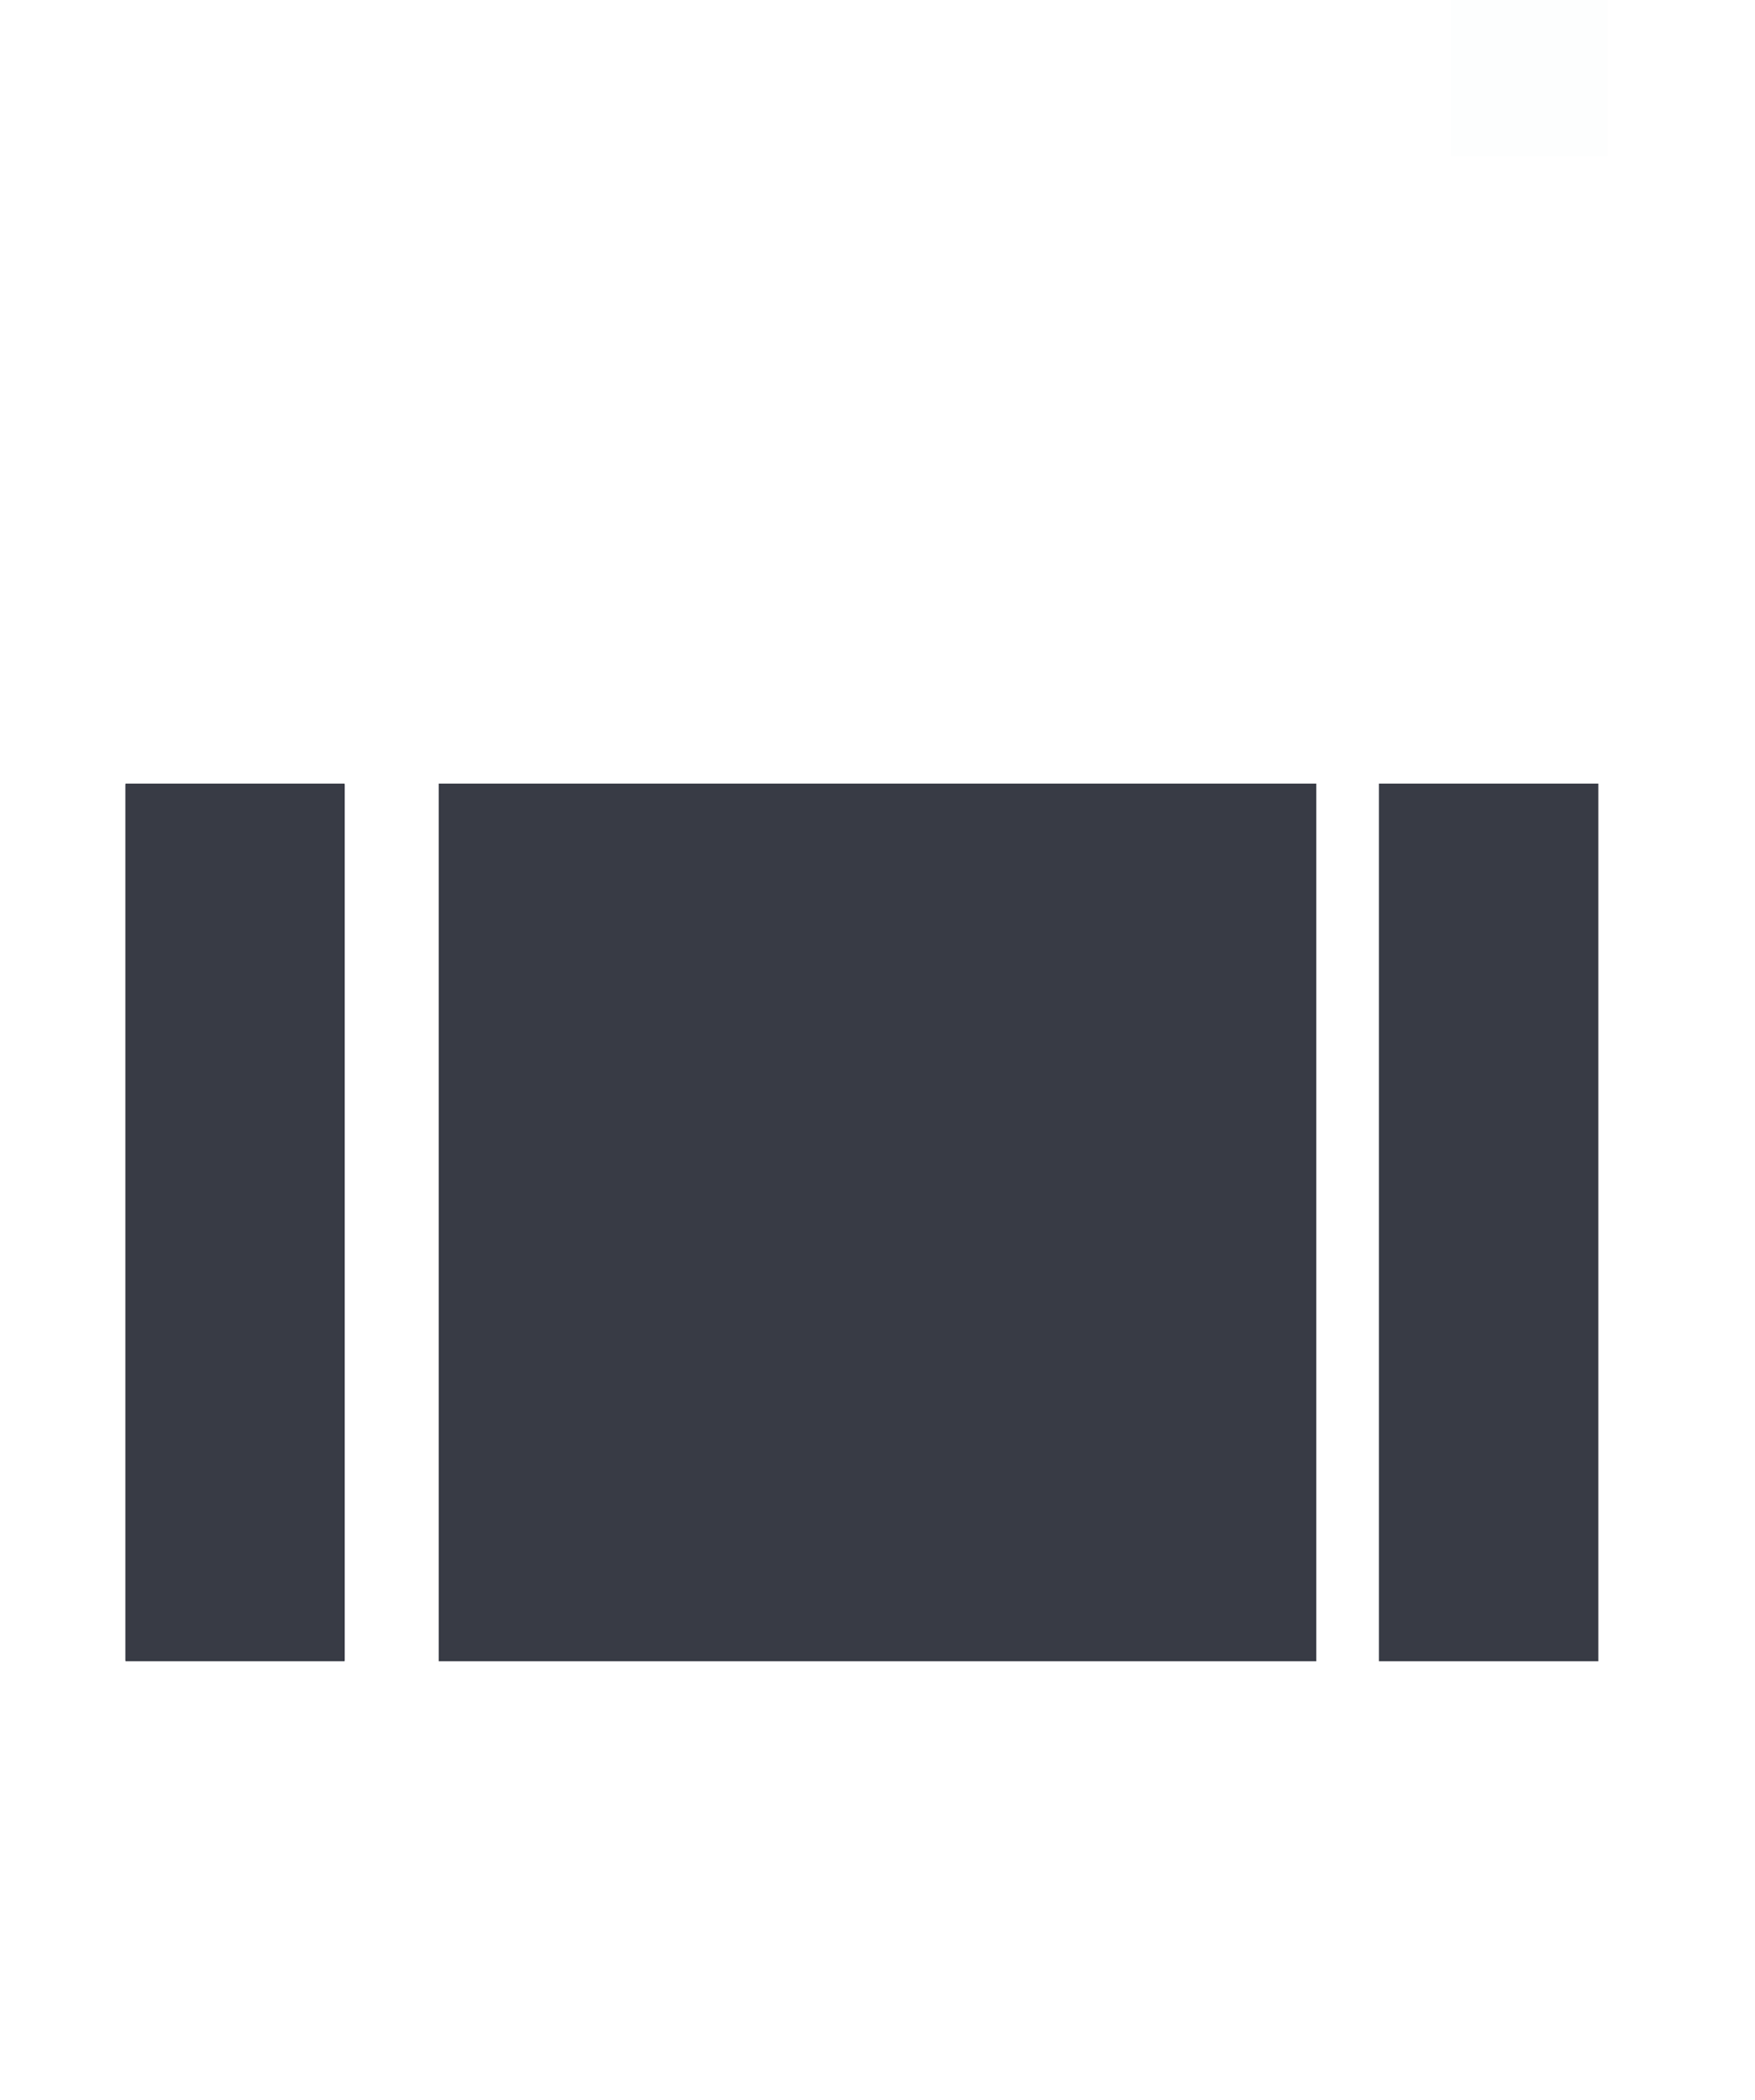 <?xml version="1.0" encoding="UTF-8" standalone="no"?>
<svg
   xmlns:dc="http://purl.org/dc/elements/1.1/"
   xmlns:cc="http://creativecommons.org/ns#"
   xmlns:rdf="http://www.w3.org/1999/02/22-rdf-syntax-ns#"
   xmlns:svg="http://www.w3.org/2000/svg"
   xmlns="http://www.w3.org/2000/svg"
   xmlns:xlink="http://www.w3.org/1999/xlink"
   xmlns:sodipodi="http://sodipodi.sourceforge.net/DTD/sodipodi-0.dtd"
   xmlns:inkscape="http://www.inkscape.org/namespaces/inkscape"
   width="56"
   height="67"
   id="svg3259"
   version="1.1"
   inkscape:version="0.92.4 (5da689c313, 2019-01-14)"
   sodipodi:docname="background.svg">
  <sodipodi:namedview
     id="base"
     pagecolor="#e5e5e5"
     bordercolor="#000000"
     borderopacity="1"
     inkscape:pageopacity="1"
     inkscape:pageshadow="2"
     inkscape:zoom="3.1250002"
     inkscape:cx="49.029745"
     inkscape:cy="4.3261553"
     inkscape:document-units="px"
     inkscape:current-layer="layer1"
     showgrid="false"
     showborder="true"
     inkscape:showpageshadow="false"
     showguides="false"
     inkscape:guide-bbox="true"
     inkscape:snap-bbox="true"
     inkscape:bbox-nodes="true"
     inkscape:window-width="1920"
     inkscape:window-height="1017"
     inkscape:window-x="0"
     inkscape:window-y="0"
     inkscape:window-maximized="1"
     fit-margin-top="0"
     fit-margin-left="0"
     fit-margin-right="0"
     fit-margin-bottom="0"
     inkscape:lockguides="true">
    <inkscape:grid
       snapvisiblegridlinesonly="true"
       enabled="true"
       visible="true"
       empspacing="5"
       id="grid4035"
       type="xygrid" />
    <sodipodi:guide
       id="guide4051"
       position="42,18"
       orientation="1,0"
       inkscape:locked="true" />
    <sodipodi:guide
       id="guide4053"
       position="44,42"
       orientation="0,1"
       inkscape:locked="true" />
    <sodipodi:guide
       id="guide4055"
       position="44,14"
       orientation="0,1"
       inkscape:locked="true" />
    <sodipodi:guide
       id="guide4058"
       position="14,44"
       orientation="1,0"
       inkscape:locked="true" />
  </sodipodi:namedview>
  <defs
     id="defs3261">
    <linearGradient
       inkscape:collect="always"
       id="linearGradient4261">
      <stop
         style="stop-color:#000000;stop-opacity:0.03"
         offset="0"
         id="stop4263" />
      <stop
         style="stop-color:#000000;stop-opacity:0;"
         offset="1"
         id="stop4265" />
    </linearGradient>
    <linearGradient
       id="linearGradient4249"
       inkscape:collect="always">
      <stop
         id="stop4251"
         offset="0"
         style="stop-color:#ffffff;stop-opacity:0.34" />
      <stop
         id="stop4253"
         offset="1"
         style="stop-color:#ffffff;stop-opacity:0.18" />
    </linearGradient>
    <linearGradient
       inkscape:collect="always"
       id="linearGradient3979">
      <stop
         style="stop-color:#000000;stop-opacity:0.14"
         offset="0"
         id="stop3981" />
      <stop
         style="stop-color:#000000;stop-opacity:0;"
         offset="1"
         id="stop3983" />
    </linearGradient>
    <linearGradient
       inkscape:collect="always"
       id="linearGradient3872">
      <stop
         style="stop-color:#ffffff;stop-opacity:0.74"
         offset="0"
         id="stop3874" />
      <stop
         style="stop-color:#ffffff;stop-opacity:0.18"
         offset="1"
         id="stop3876" />
    </linearGradient>
    <linearGradient
       id="linearGradient3112">
      <stop
         id="stop3114"
         offset="0"
         style="stop-color:#000000;stop-opacity:0" />
      <stop
         id="stop3116"
         offset="1"
         style="stop-color:#000000;stop-opacity:1" />
    </linearGradient>
    <linearGradient
       id="linearGradient3106">
      <stop
         id="stop3108"
         offset="0"
         style="stop-color:#000000;stop-opacity:0.137;" />
      <stop
         id="stop3110"
         offset="1"
         style="stop-color:#808080;stop-opacity:1" />
    </linearGradient>
    <linearGradient
       id="linearGradient3863">
      <stop
         style="stop-color:#ffffff;stop-opacity:1;"
         offset="0"
         id="stop3865" />
      <stop
         style="stop-color:#ffffff;stop-opacity:1;"
         offset="1"
         id="stop3867" />
    </linearGradient>
    <linearGradient
       inkscape:collect="always"
       id="linearGradient3842">
      <stop
         style="stop-color:#505050;stop-opacity:1;"
         offset="0"
         id="stop3844" />
      <stop
         style="stop-color:#505050;stop-opacity:0;"
         offset="1"
         id="stop3846" />
    </linearGradient>
    <linearGradient
       id="linearGradient4895">
      <stop
         id="stop4897"
         offset="0"
         style="stop-color:#ffffff;stop-opacity:1;" />
      <stop
         id="stop4899"
         offset="1"
         style="stop-color:#ffffff;stop-opacity:0;" />
    </linearGradient>
    <linearGradient
       id="linearGradient4351">
      <stop
         id="stop4353"
         offset="0"
         style="stop-color:#fafafa;stop-opacity:1;" />
      <stop
         id="stop4355"
         offset="1"
         style="stop-color:#969696;stop-opacity:1;" />
    </linearGradient>
    <radialGradient
       inkscape:collect="always"
       xlink:href="#linearGradient4351"
       id="radialGradient5405"
       cx="426"
       cy="499.291"
       fx="426"
       fy="499.291"
       r="4.5"
       gradientTransform="matrix(-22.779,-7.6006312e-5,3.2134062e-5,-10,10129.734,5477.356)"
       gradientUnits="userSpaceOnUse" />
    <linearGradient
       inkscape:collect="always"
       xlink:href="#linearGradient3842"
       id="linearGradient3848"
       x1="449"
       y1="520.362"
       x2="449"
       y2="529.362"
       gradientUnits="userSpaceOnUse" />
    <linearGradient
       inkscape:collect="always"
       xlink:href="#linearGradient3842"
       id="linearGradient3850"
       x1="449"
       y1="520.362"
       x2="449"
       y2="529.362"
       gradientUnits="userSpaceOnUse" />
    <linearGradient
       inkscape:collect="always"
       xlink:href="#linearGradient3842"
       id="linearGradient3852"
       x1="449"
       y1="520.362"
       x2="449"
       y2="529.362"
       gradientUnits="userSpaceOnUse" />
    <linearGradient
       inkscape:collect="always"
       xlink:href="#linearGradient3273"
       id="linearGradient3139"
       gradientUnits="userSpaceOnUse"
       gradientTransform="matrix(-1,0,0,1,3.5,469.5)"
       x1="-126.5"
       y1="-37.138"
       x2="-122.5"
       y2="-37.138" />
    <linearGradient
       id="linearGradient3273">
      <stop
         style="stop-color:#000000;stop-opacity:0.137;"
         offset="0"
         id="stop3275" />
      <stop
         style="stop-color:#000000;stop-opacity:0;"
         offset="1"
         id="stop3277" />
    </linearGradient>
    <linearGradient
       y2="-37.138"
       x2="-122.5"
       y1="-37.138"
       x1="-126.5"
       gradientTransform="matrix(-1,0,0,1,3.5,469.5)"
       gradientUnits="userSpaceOnUse"
       id="linearGradient3158"
       xlink:href="#linearGradient3273"
       inkscape:collect="always" />
    <linearGradient
       inkscape:collect="always"
       xlink:href="#linearGradient3273"
       id="linearGradient3107"
       gradientUnits="userSpaceOnUse"
       gradientTransform="matrix(-1,0,0,1,3.5,469.5)"
       x1="-126.5"
       y1="-37.138"
       x2="-122.5"
       y2="-37.138" />
    <linearGradient
       inkscape:collect="always"
       xlink:href="#linearGradient3273-1"
       id="linearGradient3913"
       gradientUnits="userSpaceOnUse"
       gradientTransform="translate(320.5,469.5)"
       x1="-150.5"
       y1="-13.138"
       x2="-150.5"
       y2="-9.138" />
    <linearGradient
       id="linearGradient3273-1">
      <stop
         style="stop-color:#000000;stop-opacity:0.137;"
         offset="0"
         id="stop3275-7" />
      <stop
         style="stop-color:#000000;stop-opacity:0;"
         offset="1"
         id="stop3277-2" />
    </linearGradient>
    <linearGradient
       y2="-9.138"
       x2="-150.5"
       y1="-13.138"
       x1="-150.5"
       gradientTransform="translate(320.5,469.5)"
       gradientUnits="userSpaceOnUse"
       id="linearGradient3177"
       xlink:href="#linearGradient3273-1"
       inkscape:collect="always" />
    <radialGradient
       inkscape:collect="always"
       xlink:href="#linearGradient3284"
       id="radialGradient3910"
       gradientUnits="userSpaceOnUse"
       gradientTransform="matrix(7.0469348e-7,2,-2,7.0469372e-7,155.75,713.362)"
       cx="-130.5"
       cy="-17.125"
       fx="-130.5"
       fy="-17.125"
       r="4" />
    <linearGradient
       id="linearGradient3284">
      <stop
         style="stop-color:#000000;stop-opacity:0;"
         offset="0"
         id="stop3286" />
      <stop
         id="stop3294"
         offset="0.5"
         style="stop-color:#000000;stop-opacity:0;" />
      <stop
         id="stop3292"
         offset="0.5"
         style="stop-color:#000000;stop-opacity:0.125;" />
      <stop
         style="stop-color:#000000;stop-opacity:0;"
         offset="1"
         id="stop3288" />
    </linearGradient>
    <radialGradient
       r="4"
       fy="-17.125"
       fx="-130.5"
       cy="-17.125"
       cx="-130.5"
       gradientTransform="matrix(7.0469348e-7,2,-2,7.0469372e-7,155.75,713.362)"
       gradientUnits="userSpaceOnUse"
       id="radialGradient3200"
       xlink:href="#linearGradient3284"
       inkscape:collect="always" />
    <radialGradient
       inkscape:collect="always"
       xlink:href="#linearGradient3284-7"
       id="radialGradient3121"
       gradientUnits="userSpaceOnUse"
       gradientTransform="matrix(7.0469348e-7,2,-2,7.0469372e-7,155.75,713.362)"
       cx="-130.5"
       cy="-17.125"
       fx="-130.5"
       fy="-17.125"
       r="4" />
    <linearGradient
       id="linearGradient3284-7">
      <stop
         style="stop-color:#000000;stop-opacity:0;"
         offset="0"
         id="stop3286-2" />
      <stop
         id="stop3294-2"
         offset="0.5"
         style="stop-color:#000000;stop-opacity:0;" />
      <stop
         id="stop3292-6"
         offset="0.5"
         style="stop-color:#000000;stop-opacity:0.125;" />
      <stop
         style="stop-color:#000000;stop-opacity:0;"
         offset="1"
         id="stop3288-1" />
    </linearGradient>
    <radialGradient
       r="4"
       fy="-17.125"
       fx="-130.5"
       cy="-17.125"
       cx="-130.5"
       gradientTransform="matrix(7.0469348e-7,2,-2,7.0469372e-7,155.75,713.362)"
       gradientUnits="userSpaceOnUse"
       id="radialGradient3223"
       xlink:href="#linearGradient3284-7"
       inkscape:collect="always" />
    <linearGradient
       inkscape:collect="always"
       xlink:href="#linearGradient3273"
       id="linearGradient3123"
       gradientUnits="userSpaceOnUse"
       gradientTransform="matrix(-1.75,0,0,0.7,183.625,532.359)"
       x1="-126.5"
       y1="-37.138"
       x2="-122.5"
       y2="-37.138" />
    <linearGradient
       inkscape:collect="always"
       xlink:href="#linearGradient3112"
       id="linearGradient3132"
       gradientUnits="userSpaceOnUse"
       gradientTransform="translate(398,467.362)"
       x1="27.135"
       y1="41.367"
       x2="27.224"
       y2="64.26" />
    <radialGradient
       inkscape:collect="always"
       xlink:href="#linearGradient3284-7"
       id="radialGradient3111"
       gradientUnits="userSpaceOnUse"
       gradientTransform="matrix(1.2331889e-6,3.5,-3.5,1.233214e-6,340.064,977.112)"
       cx="-130.5"
       cy="-17.125"
       fx="-130.5"
       fy="-17.125"
       r="4" />
    <linearGradient
       inkscape:collect="always"
       xlink:href="#linearGradient3273-1"
       id="linearGradient3140"
       gradientUnits="userSpaceOnUse"
       gradientTransform="matrix(0.7,0,0,1.75,491.35,532.353)"
       x1="-150.5"
       y1="-13.138"
       x2="-150.5"
       y2="-9.138" />
    <radialGradient
       inkscape:collect="always"
       xlink:href="#linearGradient3284-7"
       id="radialGradient3152"
       gradientUnits="userSpaceOnUse"
       gradientTransform="matrix(1.2331889e-6,3.5,-3.5,1.233214e-6,340.064,977.112)"
       cx="-130.5"
       cy="-17.125"
       fx="-130.5"
       fy="-17.125"
       r="4" />
    <linearGradient
       inkscape:collect="always"
       xlink:href="#linearGradient3273"
       id="linearGradient3894"
       gradientUnits="userSpaceOnUse"
       gradientTransform="matrix(1.75,0,0,0.7,670.375,532.359)"
       x1="-126.5"
       y1="-37.138"
       x2="-122.5"
       y2="-37.138" />
    <linearGradient
       inkscape:collect="always"
       xlink:href="#linearGradient3872"
       id="linearGradient3907"
       gradientUnits="userSpaceOnUse"
       x1="425.489"
       y1="492.378"
       x2="425.489"
       y2="520.22" />
    <linearGradient
       inkscape:collect="always"
       xlink:href="#linearGradient3872"
       id="linearGradient3910"
       gradientUnits="userSpaceOnUse"
       x1="425.489"
       y1="492.378"
       x2="425.489"
       y2="520.22" />
    <linearGradient
       inkscape:collect="always"
       xlink:href="#linearGradient3872"
       id="linearGradient3914"
       gradientUnits="userSpaceOnUse"
       x1="425.489"
       y1="492.378"
       x2="425.489"
       y2="520.22" />
    <linearGradient
       inkscape:collect="always"
       xlink:href="#linearGradient3872"
       id="linearGradient3933"
       gradientUnits="userSpaceOnUse"
       x1="425.489"
       y1="492.378"
       x2="425.489"
       y2="520.22" />
    <linearGradient
       inkscape:collect="always"
       xlink:href="#linearGradient3872"
       id="linearGradient3935"
       gradientUnits="userSpaceOnUse"
       x1="425.489"
       y1="492.378"
       x2="425.489"
       y2="520.22" />
    <linearGradient
       inkscape:collect="always"
       xlink:href="#linearGradient3872"
       id="linearGradient3937"
       gradientUnits="userSpaceOnUse"
       x1="425.489"
       y1="492.378"
       x2="425.489"
       y2="520.22" />
    <linearGradient
       inkscape:collect="always"
       xlink:href="#linearGradient3273"
       id="linearGradient3947"
       gradientUnits="userSpaceOnUse"
       gradientTransform="matrix(1.75,0,0,0.7,670.375,532.359)"
       x1="-126.5"
       y1="-37.138"
       x2="-122.5"
       y2="-37.138" />
    <linearGradient
       inkscape:collect="always"
       xlink:href="#linearGradient3872"
       id="linearGradient3949"
       gradientUnits="userSpaceOnUse"
       x1="425.489"
       y1="492.378"
       x2="425.489"
       y2="520.22" />
    <linearGradient
       inkscape:collect="always"
       xlink:href="#linearGradient3872"
       id="linearGradient3951"
       gradientUnits="userSpaceOnUse"
       x1="425.489"
       y1="492.378"
       x2="425.489"
       y2="520.22" />
    <linearGradient
       inkscape:collect="always"
       xlink:href="#linearGradient3872"
       id="linearGradient3953"
       gradientUnits="userSpaceOnUse"
       x1="425.489"
       y1="492.378"
       x2="425.489"
       y2="520.22" />
    <linearGradient
       inkscape:collect="always"
       xlink:href="#linearGradient3273"
       id="linearGradient3961"
       gradientUnits="userSpaceOnUse"
       gradientTransform="matrix(1.75,0,0,0.7,670.375,532.359)"
       x1="-126.5"
       y1="-37.138"
       x2="-122.5"
       y2="-37.138" />
    <linearGradient
       inkscape:collect="always"
       xlink:href="#linearGradient3979"
       id="linearGradient3985"
       x1="426.461"
       y1="539.523"
       x2="426.284"
       y2="503.284"
       gradientUnits="userSpaceOnUse" />
    <linearGradient
       inkscape:collect="always"
       xlink:href="#linearGradient3872"
       id="linearGradient4021"
       gradientUnits="userSpaceOnUse"
       x1="425.489"
       y1="492.378"
       x2="425.489"
       y2="520.22" />
    <linearGradient
       inkscape:collect="always"
       xlink:href="#linearGradient3872"
       id="linearGradient4023"
       gradientUnits="userSpaceOnUse"
       x1="425.489"
       y1="492.378"
       x2="425.489"
       y2="520.22" />
    <linearGradient
       inkscape:collect="always"
       xlink:href="#linearGradient3872"
       id="linearGradient4025"
       gradientUnits="userSpaceOnUse"
       x1="425.489"
       y1="492.378"
       x2="425.489"
       y2="520.22" />
    <linearGradient
       inkscape:collect="always"
       xlink:href="#linearGradient3979"
       id="linearGradient4027"
       gradientUnits="userSpaceOnUse"
       x1="426.461"
       y1="539.523"
       x2="426.284"
       y2="503.284" />
    <linearGradient
       inkscape:collect="always"
       xlink:href="#linearGradient3979"
       id="linearGradient4029"
       gradientUnits="userSpaceOnUse"
       x1="426.461"
       y1="539.523"
       x2="426.284"
       y2="503.284" />
    <linearGradient
       inkscape:collect="always"
       xlink:href="#linearGradient3979"
       id="linearGradient4031"
       gradientUnits="userSpaceOnUse"
       x1="426.461"
       y1="539.523"
       x2="426.284"
       y2="503.284" />
    <linearGradient
       inkscape:collect="always"
       xlink:href="#linearGradient3979"
       id="linearGradient4033"
       gradientUnits="userSpaceOnUse"
       x1="426.461"
       y1="539.523"
       x2="426.284"
       y2="503.284" />
    <linearGradient
       inkscape:collect="always"
       xlink:href="#linearGradient3979"
       id="linearGradient4035"
       gradientUnits="userSpaceOnUse"
       x1="426.461"
       y1="539.523"
       x2="426.284"
       y2="503.284" />
    <linearGradient
       inkscape:collect="always"
       xlink:href="#linearGradient3273"
       id="linearGradient4077"
       gradientUnits="userSpaceOnUse"
       gradientTransform="matrix(1.75,0,0,0.7,670.375,532.359)"
       x1="-126.5"
       y1="-37.138"
       x2="-122.5"
       y2="-37.138" />
    <linearGradient
       inkscape:collect="always"
       xlink:href="#linearGradient3872"
       id="linearGradient4079"
       gradientUnits="userSpaceOnUse"
       x1="425.489"
       y1="492.378"
       x2="425.489"
       y2="520.22" />
    <linearGradient
       inkscape:collect="always"
       xlink:href="#linearGradient3872"
       id="linearGradient4081"
       gradientUnits="userSpaceOnUse"
       x1="425.489"
       y1="492.378"
       x2="425.489"
       y2="520.22" />
    <linearGradient
       inkscape:collect="always"
       xlink:href="#linearGradient3872"
       id="linearGradient4083"
       gradientUnits="userSpaceOnUse"
       x1="425.489"
       y1="492.378"
       x2="425.489"
       y2="520.22" />
    <linearGradient
       inkscape:collect="always"
       xlink:href="#linearGradient3979"
       id="linearGradient4085"
       gradientUnits="userSpaceOnUse"
       x1="426.461"
       y1="539.523"
       x2="426.284"
       y2="503.284" />
    <linearGradient
       inkscape:collect="always"
       xlink:href="#linearGradient3979"
       id="linearGradient4087"
       gradientUnits="userSpaceOnUse"
       x1="426.461"
       y1="539.523"
       x2="426.284"
       y2="503.284" />
    <linearGradient
       inkscape:collect="always"
       xlink:href="#linearGradient3979"
       id="linearGradient4089"
       gradientUnits="userSpaceOnUse"
       x1="426.461"
       y1="539.523"
       x2="426.284"
       y2="503.284" />
    <linearGradient
       inkscape:collect="always"
       xlink:href="#linearGradient3979"
       id="linearGradient4091"
       gradientUnits="userSpaceOnUse"
       x1="426.461"
       y1="539.523"
       x2="426.284"
       y2="503.284" />
    <linearGradient
       inkscape:collect="always"
       xlink:href="#linearGradient3979"
       id="linearGradient4093"
       gradientUnits="userSpaceOnUse"
       x1="426.461"
       y1="539.523"
       x2="426.284"
       y2="503.284" />
    <linearGradient
       inkscape:collect="always"
       xlink:href="#linearGradient3273-1"
       id="linearGradient4096"
       gradientUnits="userSpaceOnUse"
       gradientTransform="matrix(0.7,0,0,-1.75,474.1,471.121)"
       x1="-150.5"
       y1="-13.138"
       x2="-150.5"
       y2="-9.138" />
    <linearGradient
       inkscape:collect="always"
       xlink:href="#linearGradient3273-1"
       id="linearGradient4105"
       gradientUnits="userSpaceOnUse"
       gradientTransform="matrix(0.7,0,0,-1.75,474.1,471.121)"
       x1="-150.5"
       y1="-13.138"
       x2="-150.5"
       y2="-9.138" />
    <radialGradient
       inkscape:collect="always"
       xlink:href="#linearGradient3284-7"
       id="radialGradient4116"
       gradientUnits="userSpaceOnUse"
       gradientTransform="matrix(1.2331889e-6,-3.5,-3.5,-1.233214e-6,322.814,50.362)"
       cx="-130.5"
       cy="-17.125"
       fx="-130.5"
       fy="-17.125"
       r="4" />
    <radialGradient
       inkscape:collect="always"
       xlink:href="#linearGradient3284-7"
       id="radialGradient4124"
       gradientUnits="userSpaceOnUse"
       gradientTransform="matrix(1.2331889e-6,-3.5,-3.5,-1.233214e-6,322.814,50.362)"
       cx="-130.5"
       cy="-17.125"
       fx="-130.5"
       fy="-17.125"
       r="4" />
    <radialGradient
       inkscape:collect="always"
       xlink:href="#linearGradient3284-7"
       id="radialGradient4151"
       gradientUnits="userSpaceOnUse"
       gradientTransform="matrix(1.2331889e-6,-3.5,-3.5,-1.233214e-6,322.814,50.362)"
       cx="-130.5"
       cy="-17.125"
       fx="-130.5"
       fy="-17.125"
       r="4" />
    <linearGradient
       inkscape:collect="always"
       xlink:href="#linearGradient3872"
       id="linearGradient4197"
       gradientUnits="userSpaceOnUse"
       x1="425.489"
       y1="492.378"
       x2="425.489"
       y2="520.22" />
    <linearGradient
       inkscape:collect="always"
       xlink:href="#linearGradient3872"
       id="linearGradient4199"
       gradientUnits="userSpaceOnUse"
       x1="425.489"
       y1="492.378"
       x2="425.489"
       y2="520.22" />
    <linearGradient
       inkscape:collect="always"
       xlink:href="#linearGradient3872"
       id="linearGradient4201"
       gradientUnits="userSpaceOnUse"
       x1="425.489"
       y1="492.378"
       x2="425.489"
       y2="520.22" />
    <linearGradient
       inkscape:collect="always"
       xlink:href="#linearGradient3979"
       id="linearGradient4203"
       gradientUnits="userSpaceOnUse"
       x1="426.461"
       y1="539.523"
       x2="426.284"
       y2="503.284" />
    <linearGradient
       inkscape:collect="always"
       xlink:href="#linearGradient3979"
       id="linearGradient4205"
       gradientUnits="userSpaceOnUse"
       x1="426.461"
       y1="539.523"
       x2="426.284"
       y2="503.284" />
    <linearGradient
       inkscape:collect="always"
       xlink:href="#linearGradient3979"
       id="linearGradient4207"
       gradientUnits="userSpaceOnUse"
       x1="426.461"
       y1="539.523"
       x2="426.284"
       y2="503.284" />
    <linearGradient
       inkscape:collect="always"
       xlink:href="#linearGradient3979"
       id="linearGradient4209"
       gradientUnits="userSpaceOnUse"
       x1="426.461"
       y1="539.523"
       x2="426.284"
       y2="503.284" />
    <linearGradient
       inkscape:collect="always"
       xlink:href="#linearGradient3979"
       id="linearGradient4211"
       gradientUnits="userSpaceOnUse"
       x1="426.461"
       y1="539.523"
       x2="426.284"
       y2="503.284" />
    <linearGradient
       inkscape:collect="always"
       xlink:href="#linearGradient3872"
       id="linearGradient4223"
       gradientUnits="userSpaceOnUse"
       x1="425.489"
       y1="492.378"
       x2="425.489"
       y2="520.22" />
    <linearGradient
       inkscape:collect="always"
       xlink:href="#linearGradient3872"
       id="linearGradient4225"
       gradientUnits="userSpaceOnUse"
       x1="425.489"
       y1="492.378"
       x2="425.489"
       y2="520.22" />
    <linearGradient
       inkscape:collect="always"
       xlink:href="#linearGradient3872"
       id="linearGradient4227"
       gradientUnits="userSpaceOnUse"
       x1="425.489"
       y1="492.378"
       x2="425.489"
       y2="520.22" />
    <linearGradient
       inkscape:collect="always"
       xlink:href="#linearGradient4261"
       id="linearGradient4267"
       x1="425.562"
       y1="520.362"
       x2="425.5"
       y2="498.987"
       gradientUnits="userSpaceOnUse" />
    <linearGradient
       inkscape:collect="always"
       xlink:href="#linearGradient3273"
       id="linearGradient4292"
       gradientUnits="userSpaceOnUse"
       gradientTransform="matrix(-1.75,0,0,0.7,180.625,532.359)"
       x1="-126.5"
       y1="-37.138"
       x2="-122.5"
       y2="-37.138" />
    <linearGradient
       inkscape:collect="always"
       xlink:href="#linearGradient3872"
       id="linearGradient4314"
       gradientUnits="userSpaceOnUse"
       x1="425.489"
       y1="492.378"
       x2="425.489"
       y2="520.22" />
    <linearGradient
       inkscape:collect="always"
       xlink:href="#linearGradient3872"
       id="linearGradient4316"
       gradientUnits="userSpaceOnUse"
       x1="425.489"
       y1="492.378"
       x2="425.489"
       y2="520.22" />
    <linearGradient
       inkscape:collect="always"
       xlink:href="#linearGradient4249"
       id="linearGradient4318"
       gradientUnits="userSpaceOnUse"
       x1="425.489"
       y1="492.378"
       x2="425.489"
       y2="520.22" />
    <linearGradient
       inkscape:collect="always"
       xlink:href="#linearGradient4261"
       id="linearGradient4320"
       gradientUnits="userSpaceOnUse"
       x1="425.562"
       y1="520.362"
       x2="425.5"
       y2="498.987" />
    <linearGradient
       inkscape:collect="always"
       xlink:href="#linearGradient4261"
       id="linearGradient4322"
       gradientUnits="userSpaceOnUse"
       x1="425.562"
       y1="520.362"
       x2="425.5"
       y2="498.987" />
    <linearGradient
       inkscape:collect="always"
       xlink:href="#linearGradient4261"
       id="linearGradient4324"
       gradientUnits="userSpaceOnUse"
       x1="425.562"
       y1="520.362"
       x2="425.5"
       y2="498.987" />
    <linearGradient
       inkscape:collect="always"
       xlink:href="#linearGradient4261"
       id="linearGradient4326"
       gradientUnits="userSpaceOnUse"
       x1="425.562"
       y1="520.362"
       x2="425.5"
       y2="498.987" />
    <linearGradient
       inkscape:collect="always"
       xlink:href="#linearGradient4261"
       id="linearGradient4328"
       gradientUnits="userSpaceOnUse"
       x1="425.562"
       y1="520.362"
       x2="425.5"
       y2="498.987" />
    <linearGradient
       inkscape:collect="always"
       xlink:href="#linearGradient3273"
       id="linearGradient4367"
       gradientUnits="userSpaceOnUse"
       gradientTransform="matrix(-1.75,0,0,0.7,180.625,532.359)"
       x1="-126.5"
       y1="-37.138"
       x2="-122.5"
       y2="-37.138" />
    <linearGradient
       inkscape:collect="always"
       xlink:href="#linearGradient3872"
       id="linearGradient4369"
       gradientUnits="userSpaceOnUse"
       x1="425.489"
       y1="492.378"
       x2="425.489"
       y2="520.22" />
    <linearGradient
       inkscape:collect="always"
       xlink:href="#linearGradient3872"
       id="linearGradient4371"
       gradientUnits="userSpaceOnUse"
       x1="425.489"
       y1="492.378"
       x2="425.489"
       y2="520.22" />
    <linearGradient
       inkscape:collect="always"
       xlink:href="#linearGradient4249"
       id="linearGradient4373"
       gradientUnits="userSpaceOnUse"
       x1="425.489"
       y1="492.378"
       x2="425.489"
       y2="520.22" />
    <linearGradient
       inkscape:collect="always"
       xlink:href="#linearGradient4261"
       id="linearGradient4375"
       gradientUnits="userSpaceOnUse"
       x1="425.562"
       y1="520.362"
       x2="425.5"
       y2="498.987" />
    <linearGradient
       inkscape:collect="always"
       xlink:href="#linearGradient4261"
       id="linearGradient4377"
       gradientUnits="userSpaceOnUse"
       x1="425.562"
       y1="520.362"
       x2="425.5"
       y2="498.987" />
    <linearGradient
       inkscape:collect="always"
       xlink:href="#linearGradient4261"
       id="linearGradient4379"
       gradientUnits="userSpaceOnUse"
       x1="425.562"
       y1="520.362"
       x2="425.5"
       y2="498.987" />
    <linearGradient
       inkscape:collect="always"
       xlink:href="#linearGradient4261"
       id="linearGradient4381"
       gradientUnits="userSpaceOnUse"
       x1="425.562"
       y1="520.362"
       x2="425.5"
       y2="498.987" />
    <linearGradient
       inkscape:collect="always"
       xlink:href="#linearGradient4261"
       id="linearGradient4383"
       gradientUnits="userSpaceOnUse"
       x1="425.562"
       y1="520.362"
       x2="425.5"
       y2="498.987" />
    <linearGradient
       inkscape:collect="always"
       xlink:href="#linearGradient4261"
       id="linearGradient3211"
       gradientUnits="userSpaceOnUse"
       x1="425.562"
       y1="520.362"
       x2="425.5"
       y2="498.987" />
    <linearGradient
       inkscape:collect="always"
       xlink:href="#linearGradient4261"
       id="linearGradient3253"
       gradientUnits="userSpaceOnUse"
       x1="425.562"
       y1="520.362"
       x2="425.5"
       y2="498.987" />
  </defs>
  <g
     id="layer1"
     inkscape:groupmode="layer"
     inkscape:label="Capa 1"
     transform="translate(-398,-467.362)">
    <rect
       style="fill:#4e9fac;fill-opacity:1;stroke:none;opacity:0.01"
       id="hint-stretch-borders"
       width="5"
       height="5"
       x="444.3"
       y="467.362" />
    <path
       style="fill:#000000"
       d=""
       id="path3080"
       inkscape:connector-curvature="0" />
    <g
       id="bottom"
       inkscape:label="#g4193">
      <path
         inkscape:label="#path7846"
         style="display:inline;overflow:visible;visibility:visible;fill:#1d61ff;fill-opacity:1;fill-rule:nonzero;stroke:none;stroke-width:2.138;marker:none;opacity:0.01"
         d="m 354,527.362 v -2 H 382 v 2 z"
         id="a"
         inkscape:connector-curvature="0" />
    </g>
    <g
       id="top"
       inkscape:label="#g4111"
       transform="matrix(1,0,0,0.5,0,250.558)">
      <path
         inkscape:connector-curvature="0"
         id="path3126"
         d="m 354.75,499.112 v 2 H 382.75 v -2 z"
         style="display:inline;overflow:visible;visibility:visible;opacity:1;fill:#4e9fac;fill-opacity:1;fill-rule:nonzero;stroke:none;stroke-width:2.138;marker:none"
         inkscape:label="#path7846" />
    </g>
    <g
       id="center"
       inkscape:label="#g4269">
      <rect
         y="492.362"
         x="412"
         height="28"
         width="28"
         id="rect3100"
         style="fill:#161925;fill-opacity:1;stroke:none;opacity:0.85" />
      <g
         style="fill:url(#linearGradient4267);fill-opacity:1"
         transform="matrix(1,0,0,0.5,0,260.181)"
         id="g3963" />
    </g>
    <g
       id="topright"
       transform="matrix(1,0,0,0.5,0,247.558)"
       inkscape:label="#g4126">
      <g
         id="g4121" />
      <path
         sodipodi:end="1.5707963"
         sodipodi:start="0"
         d="m 389.8,-507.112 a 7,2 0 0 1 -7,2 l 0,-2 z"
         sodipodi:ry="2"
         sodipodi:rx="7"
         sodipodi:cy="-507.11218"
         sodipodi:cx="382.79999"
         id="path4103"
         style="opacity:1;fill:#4e9fac;fill-opacity:1;stroke:none;stroke-width:0.861"
         sodipodi:type="arc"
         transform="scale(1,-1)" />
    </g>
    <g
       transform="matrix(-1,0,0,0.5,737.5,247.558)"
       id="topleft"
       inkscape:label="#g4133">
      <g
         id="g4135" />
      <path
         sodipodi:type="arc"
         style="opacity:1;fill:#4e9fac;fill-opacity:1;stroke:none;stroke-width:0.861"
         id="path4139"
         sodipodi:cx="382.79999"
         sodipodi:cy="-507.11218"
         sodipodi:rx="7"
         sodipodi:ry="2"
         d="m 389.8,-507.112 a 7,2 0 0 1 -7,2 l 0,-2 z"
         transform="scale(1,-1)"
         sodipodi:start="0"
         sodipodi:end="1.5707963" />
    </g>
    <g
       id="bottomright"
       inkscape:label="#g4188"
       transform="translate(-0.8,-0.75)">
      <g
         transform="matrix(1,0,0,-1,0,1028.224)"
         id="g4145" />
      <path
         sodipodi:type="arc"
         style="fill:#1d61ff;fill-opacity:1;stroke:none;stroke-width:0.861;opacity:0.01"
         id="path4149"
         sodipodi:cx="382.79999"
         sodipodi:cy="526.11224"
         sodipodi:rx="7"
         sodipodi:ry="2.0000002"
         d="m 389.8,526.112 a 7,2 0 0 1 -7,2 l 0,-2 z"
         sodipodi:start="0"
         sodipodi:end="1.5707963" />
    </g>
    <g
       id="bottomleft"
       inkscape:label="#g4183">
      <g
         id="g4165"
         transform="matrix(-1,0,0,-1,735.5,1028.224)" />
      <path
         sodipodi:end="1.5707963"
         sodipodi:start="0"
         transform="scale(-1,1)"
         d="m -347,525.362 a 7,2 0 0 1 -7,2 l 0,-2 z"
         sodipodi:ry="2.0000002"
         sodipodi:rx="7"
         sodipodi:cy="525.36218"
         sodipodi:cx="-354.00006"
         id="path4169"
         style="fill:#1d61ff;fill-opacity:1;stroke:none;stroke-width:0.861;opacity:0.01"
         sodipodi:type="arc" />
    </g>
    <g
       id="left"
       inkscape:label="#g3213">
      <g
         transform="matrix(0.25,0,0,1,299,0)"
         id="g4294"
         inkscape:label="#g4269">
        <rect
           y="492.362"
           x="412"
           height="28"
           width="28"
           id="rect4296"
           style="opacity:0.85;fill:#161925;fill-opacity:1;stroke:none"
           ry="0.04" />
        <g
           style="fill:url(#linearGradient3211);fill-opacity:1"
           transform="matrix(1,0,0,0.5,0,260.181)"
           id="g4304" />
      </g>
    </g>
    <g
       id="right"
       inkscape:label="#g3255">
      <g
         inkscape:label="#g4269"
         id="g4347"
         transform="matrix(-0.25,0,0,1,552,0)">
        <rect
           style="fill:#161925;fill-opacity:1;stroke:none;opacity:0.85"
           id="rect4349"
           width="28"
           height="28"
           x="412"
           y="492.362"
           ry="0" />
        <g
           id="g4357"
           transform="matrix(1,0,0,0.5,0,260.181)"
           style="fill:url(#linearGradient3253);fill-opacity:1" />
      </g>
    </g>
  </g>
</svg>
